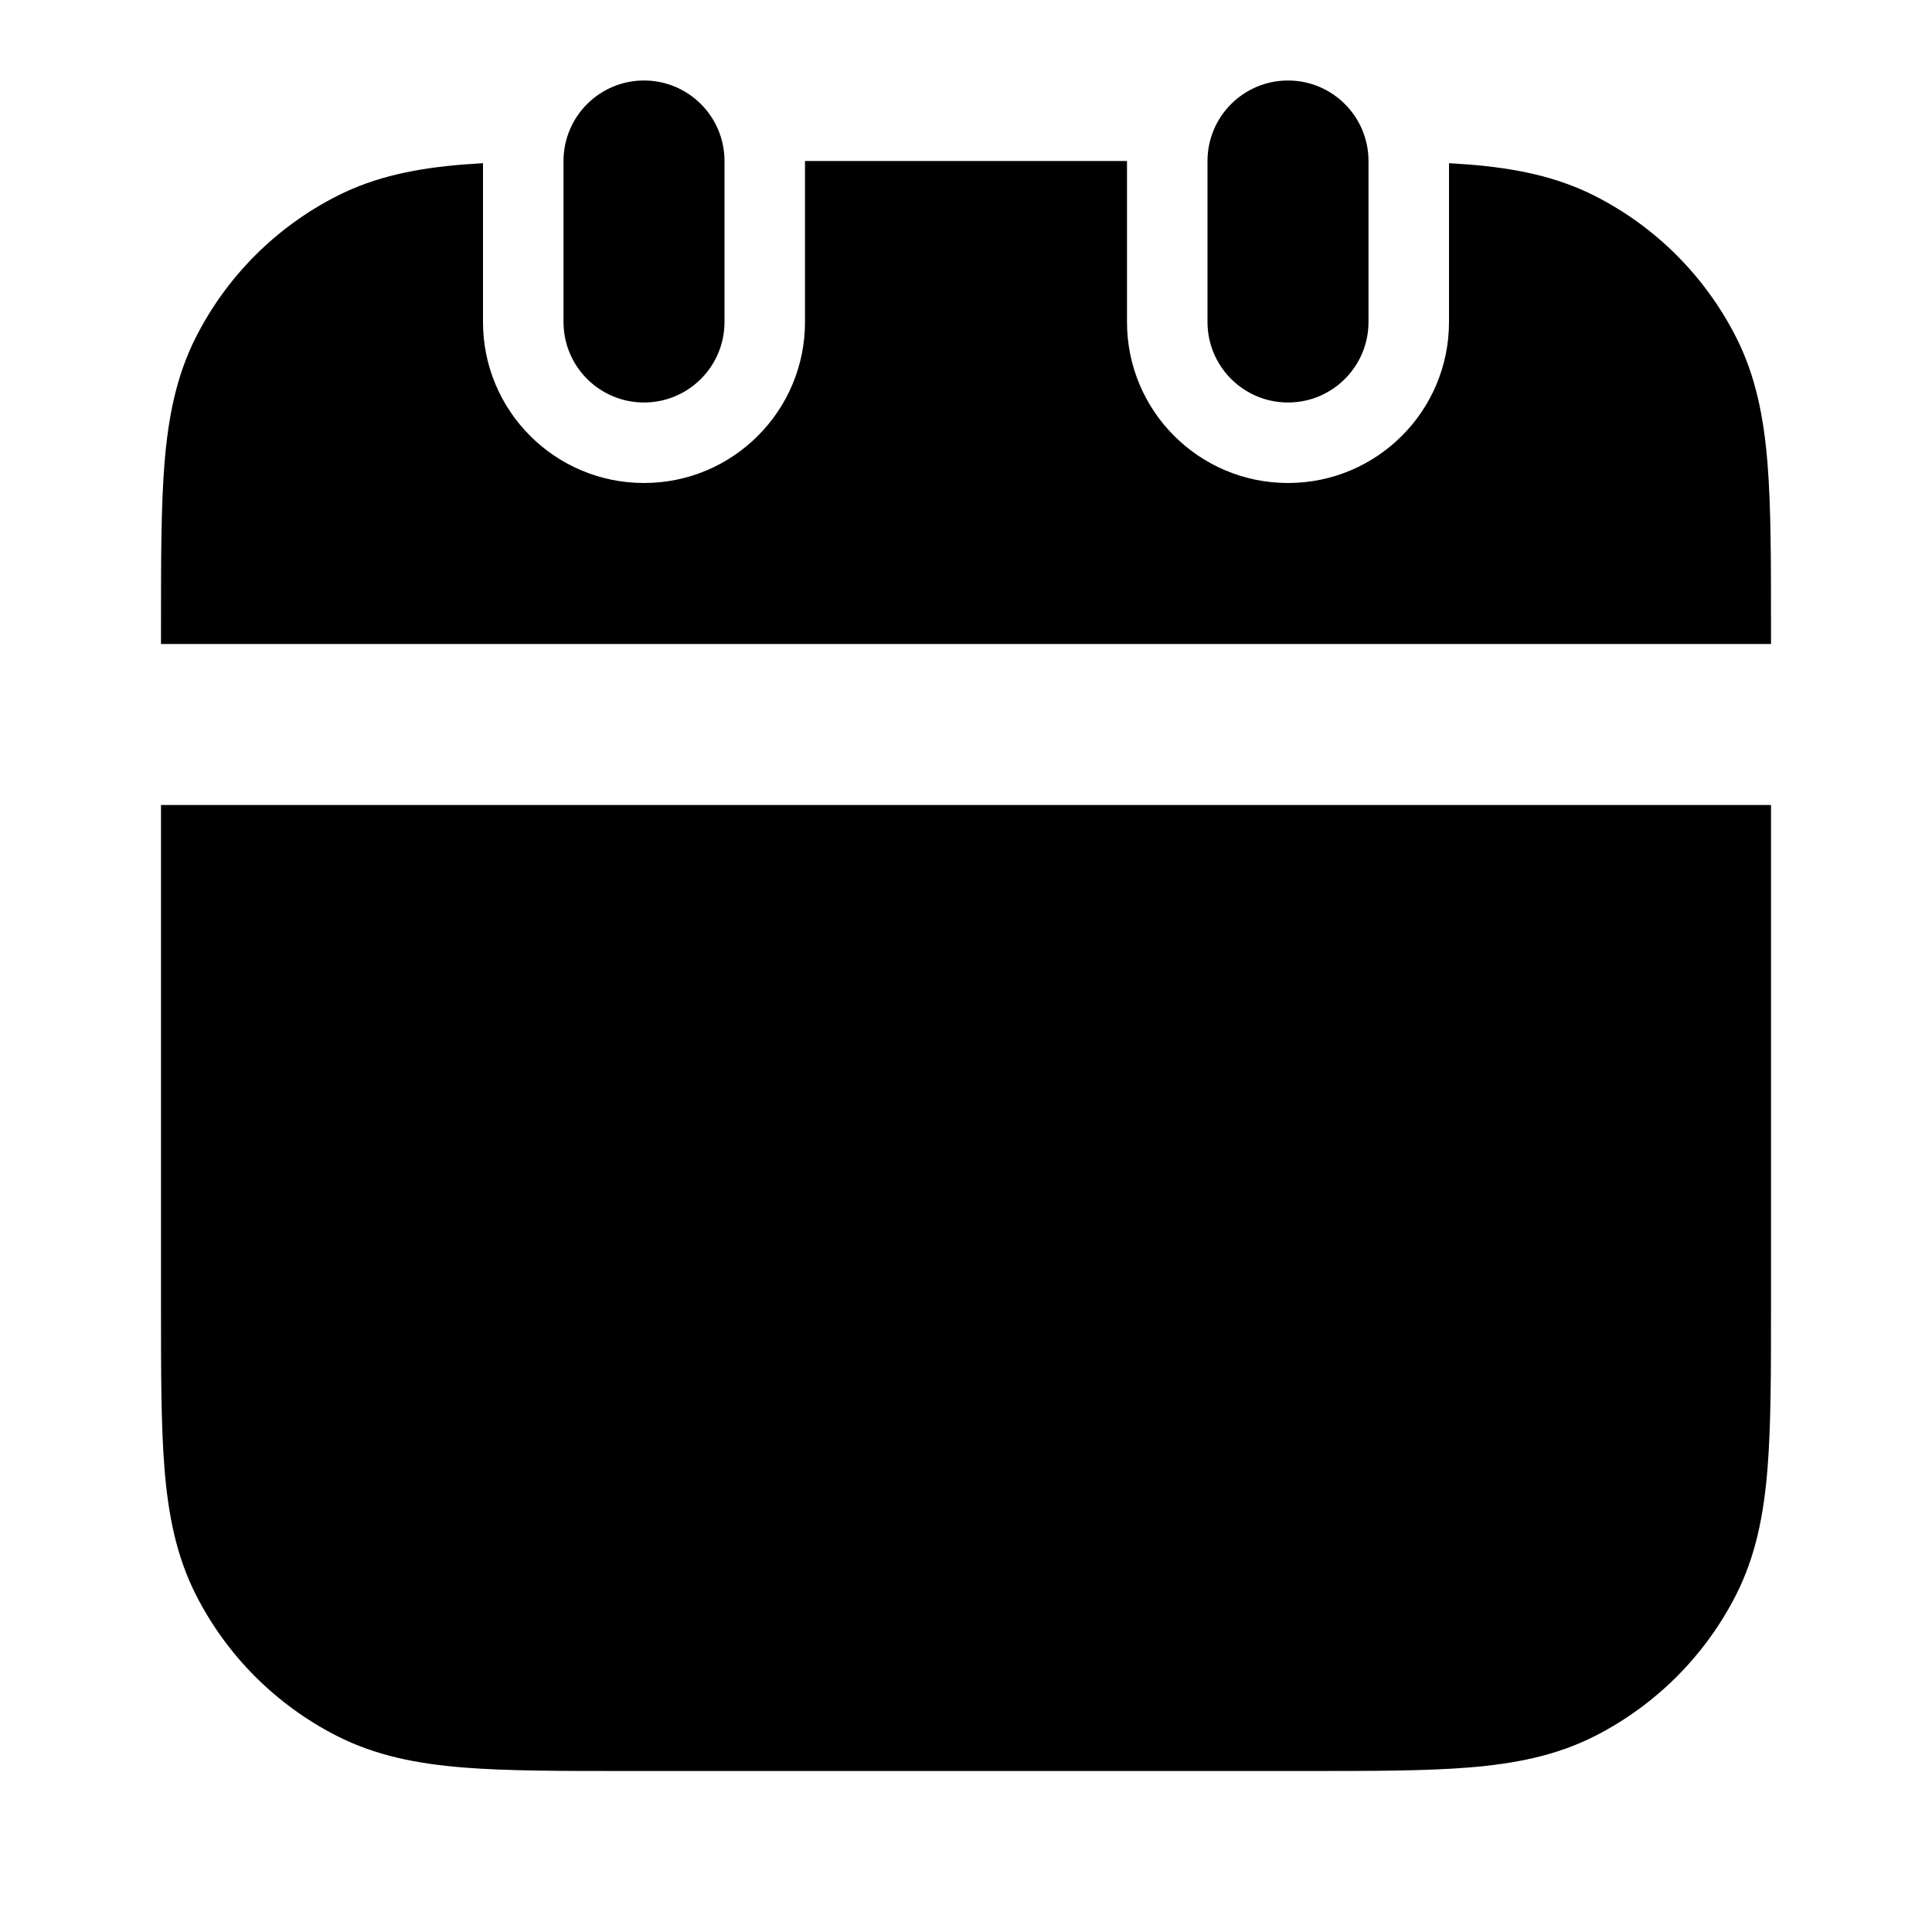 <svg width="24" height="24" viewBox="0 0 24 24" fill="none" xmlns="http://www.w3.org/2000/svg">
<g clip-path="url(#clip0_4355_19753)">
<path fill-rule="evenodd" clip-rule="evenodd" d="M14 2H10V4C10 5.105 9.105 6 8 6C6.895 6 6 5.105 6 4V2.027C5.913 2.032 5.829 2.038 5.748 2.044C5.186 2.09 4.669 2.189 4.184 2.436C3.431 2.819 2.819 3.431 2.436 4.184C2.189 4.669 2.09 5.186 2.044 5.748C2 6.289 2 6.954 2 7.759V8H22V7.759C22 6.954 22 6.289 21.956 5.748C21.91 5.186 21.811 4.669 21.564 4.184C21.18 3.431 20.569 2.819 19.816 2.436C19.331 2.189 18.814 2.09 18.252 2.044C18.171 2.038 18.087 2.032 18 2.027V4C18 5.105 17.105 6 16 6C14.895 6 14 5.105 14 4V2ZM22 10H2V16.241C2 17.046 2 17.711 2.044 18.252C2.09 18.814 2.189 19.331 2.436 19.816C2.819 20.569 3.431 21.18 4.184 21.564C4.669 21.811 5.186 21.91 5.748 21.956C6.289 22 6.954 22 7.759 22H16.241C17.046 22 17.711 22 18.252 21.956C18.814 21.91 19.331 21.811 19.816 21.564C20.569 21.18 21.18 20.569 21.564 19.816C21.811 19.331 21.91 18.814 21.956 18.252C22 17.711 22 17.046 22 16.241V10Z" fill="black"/>
<path fill-rule="evenodd" clip-rule="evenodd" d="M8 1C8.552 1 9 1.448 9 2V4C9 4.552 8.552 5 8 5C7.448 5 7 4.552 7 4V2C7 1.448 7.448 1 8 1Z" fill="black"/>
<path fill-rule="evenodd" clip-rule="evenodd" d="M16 1C16.552 1 17 1.448 17 2V4C17 4.552 16.552 5 16 5C15.448 5 15 4.552 15 4V2C15 1.448 15.448 1 16 1Z" fill="black"/>
</g>
<defs>
<clipPath id="clip0_4355_19753">
<rect width="24" height="24" fill="white"/>
</clipPath>
</defs>
</svg>
